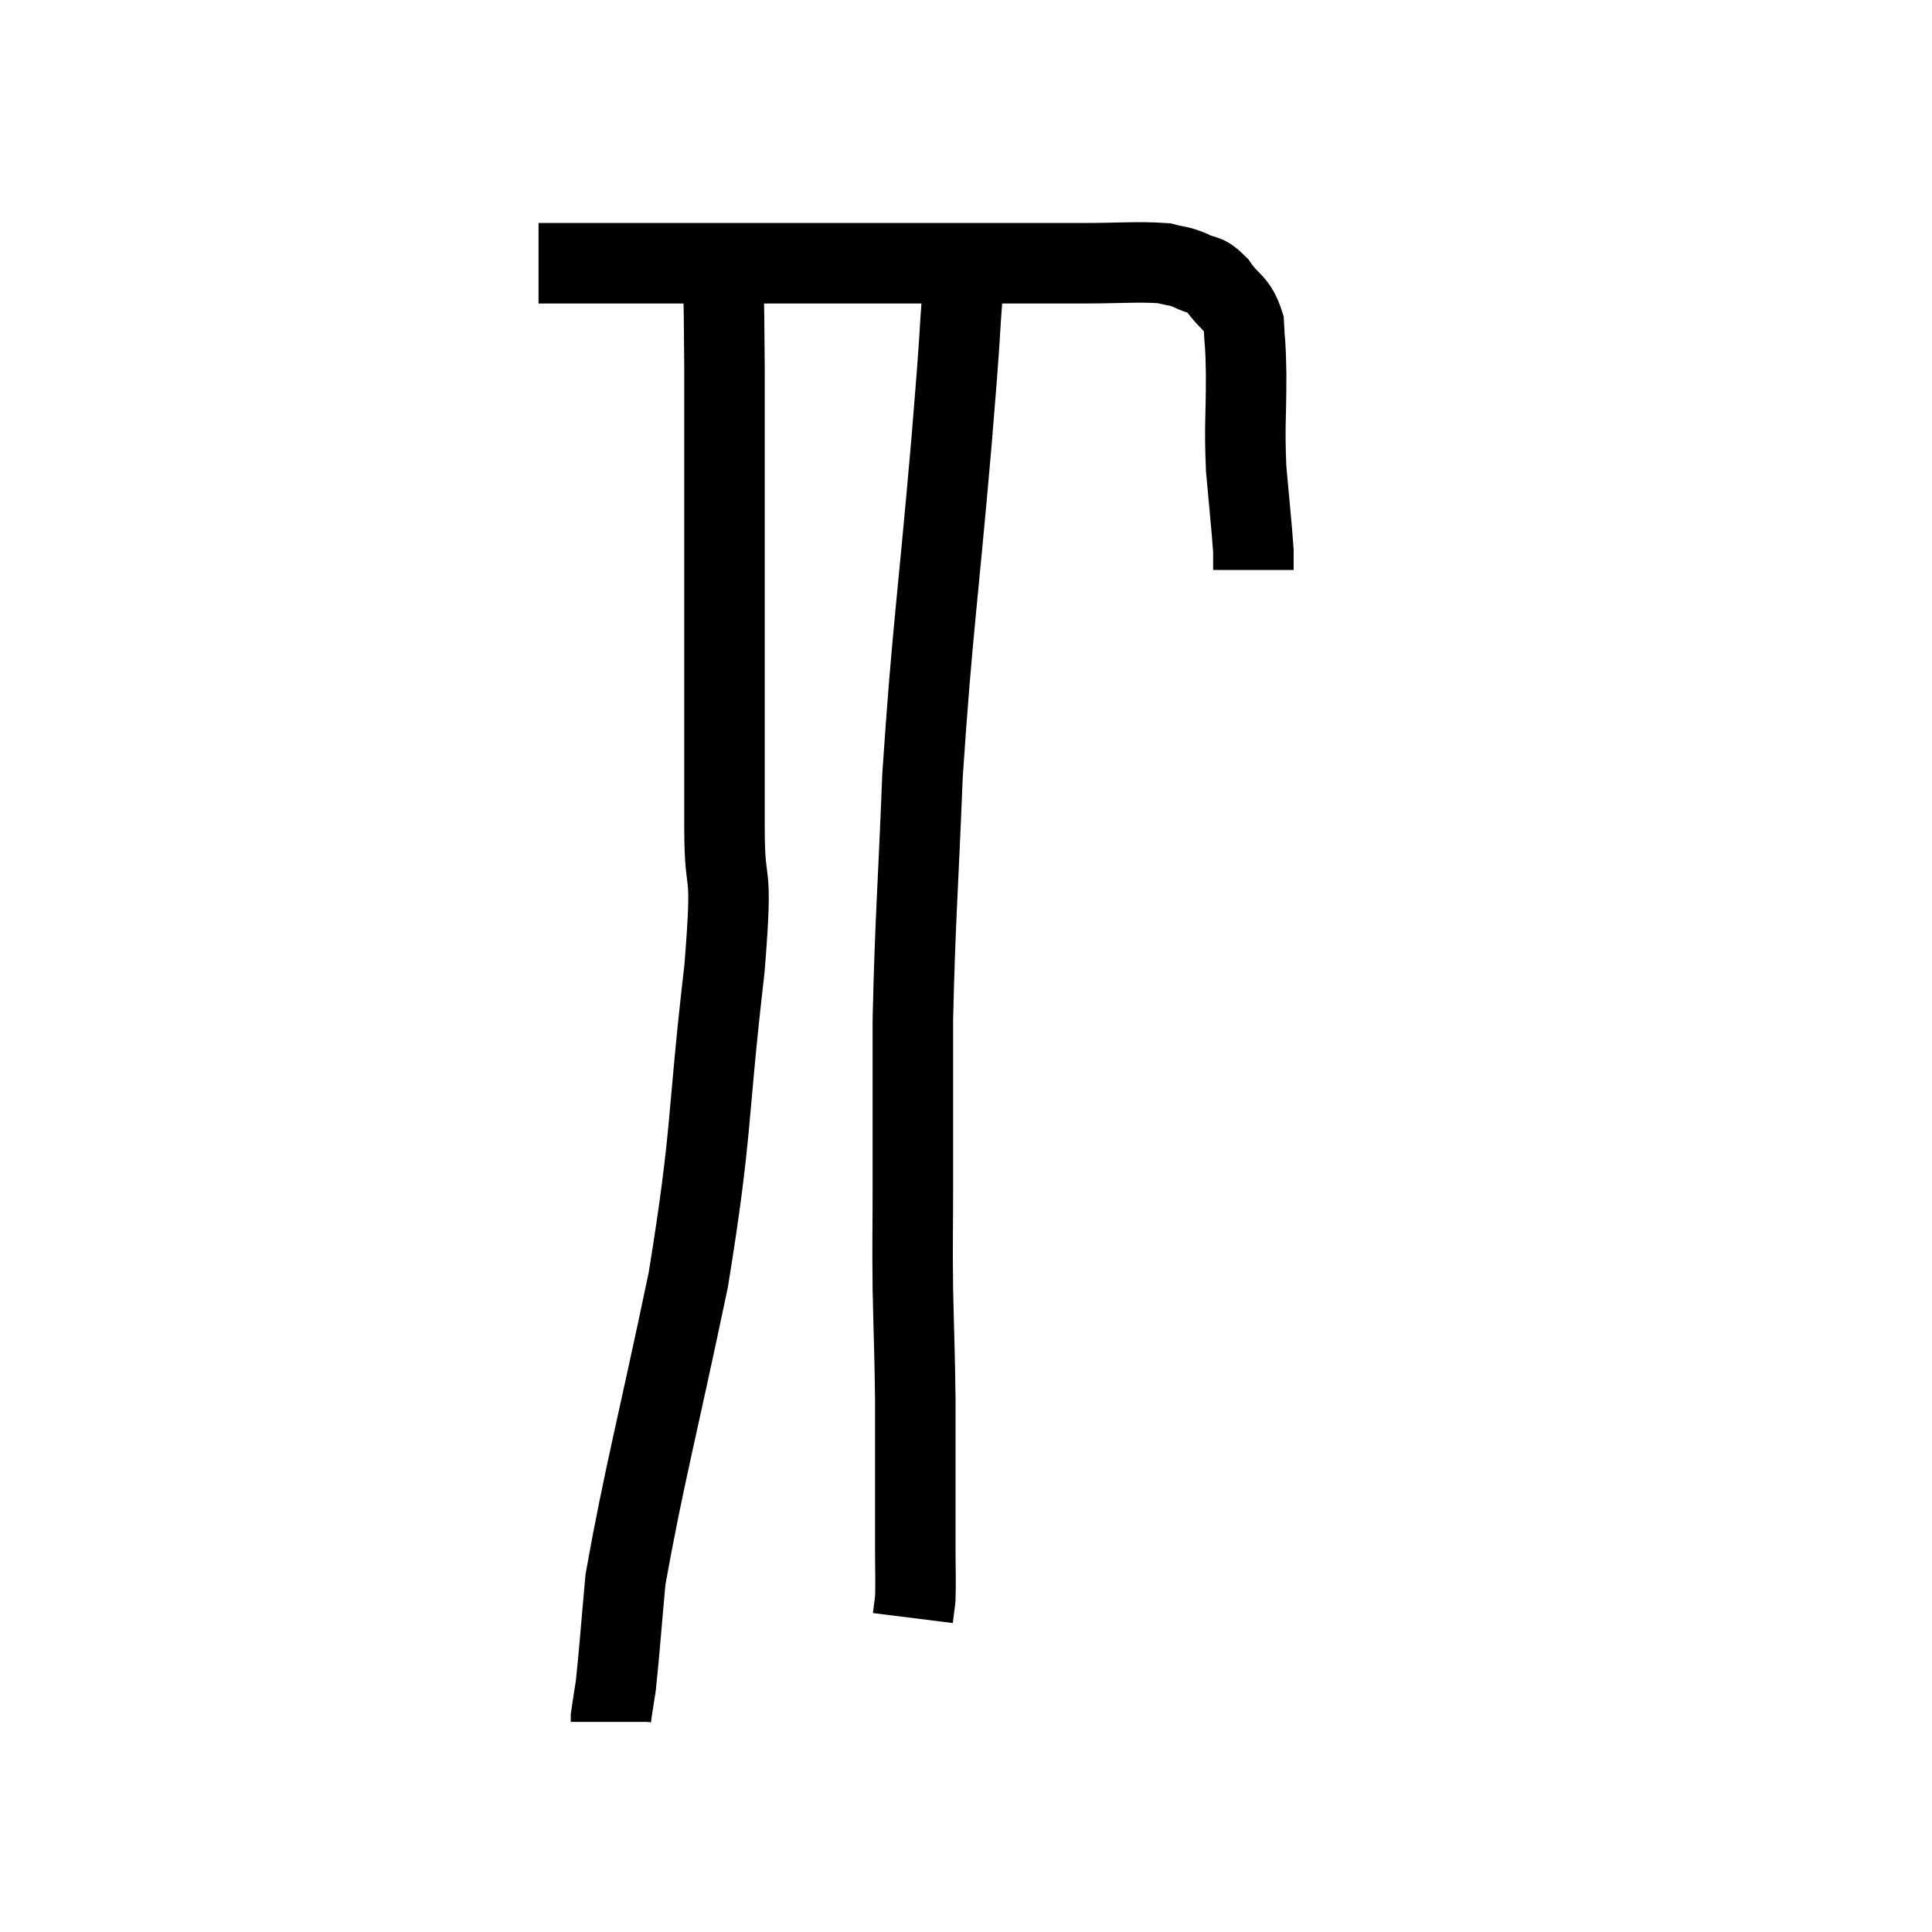 <svg width="48" height="48" viewBox="0 0 48 48" xmlns="http://www.w3.org/2000/svg"><path d="M 13.38 6.54 C 14.64 6.54, 14.355 6.54, 15.9 6.54 C 17.73 6.54, 17.535 6.54, 19.56 6.54 C 21.78 6.54, 22.17 6.54, 24 6.54 C 25.44 6.54, 25.65 6.54, 26.88 6.54 C 27.9 6.54, 28.245 6.495, 28.92 6.54 C 29.25 6.63, 29.25 6.585, 29.58 6.72 C 29.91 6.9, 29.91 6.75, 30.24 7.08 C 30.57 7.56, 30.72 7.485, 30.9 8.04 C 30.93 8.67, 30.945 8.4, 30.96 9.3 C 30.96 10.47, 30.915 10.545, 30.96 11.64 C 31.05 12.66, 31.095 13.05, 31.14 13.68 C 31.14 13.92, 31.14 14.04, 31.14 14.16 L 31.14 14.16" fill="none" stroke="black" stroke-width="2"></path><path d="M 17.94 6.12 C 17.97 7.65, 17.985 6.675, 18 9.18 C 18 12.66, 18 13.29, 18 16.14 C 18 18.36, 18 18.6, 18 20.58 C 18 22.32, 18.225 21.255, 18 24.06 C 17.55 27.93, 17.715 28.005, 17.1 31.8 C 16.32 35.52, 15.99 36.72, 15.54 39.24 C 15.42 40.56, 15.39 41.025, 15.3 41.88 C 15.24 42.27, 15.21 42.435, 15.18 42.66 C 15.18 42.72, 15.18 42.75, 15.18 42.78 L 15.18 42.78" fill="none" stroke="black" stroke-width="2"></path><path d="M 23.94 6.9 C 23.79 8.94, 23.895 7.89, 23.64 10.98 C 23.28 15.12, 23.16 15.675, 22.92 19.26 C 22.8 22.29, 22.74 22.77, 22.68 25.32 C 22.68 27.39, 22.68 27.78, 22.68 29.46 C 22.68 30.75, 22.665 30.72, 22.68 32.04 C 22.71 33.39, 22.725 33.555, 22.74 34.74 C 22.74 35.76, 22.74 35.85, 22.74 36.78 C 22.74 37.62, 22.74 37.725, 22.74 38.46 C 22.74 39.09, 22.755 39.285, 22.74 39.72 L 22.68 40.2" fill="none" stroke="black" stroke-width="2"></path></svg>